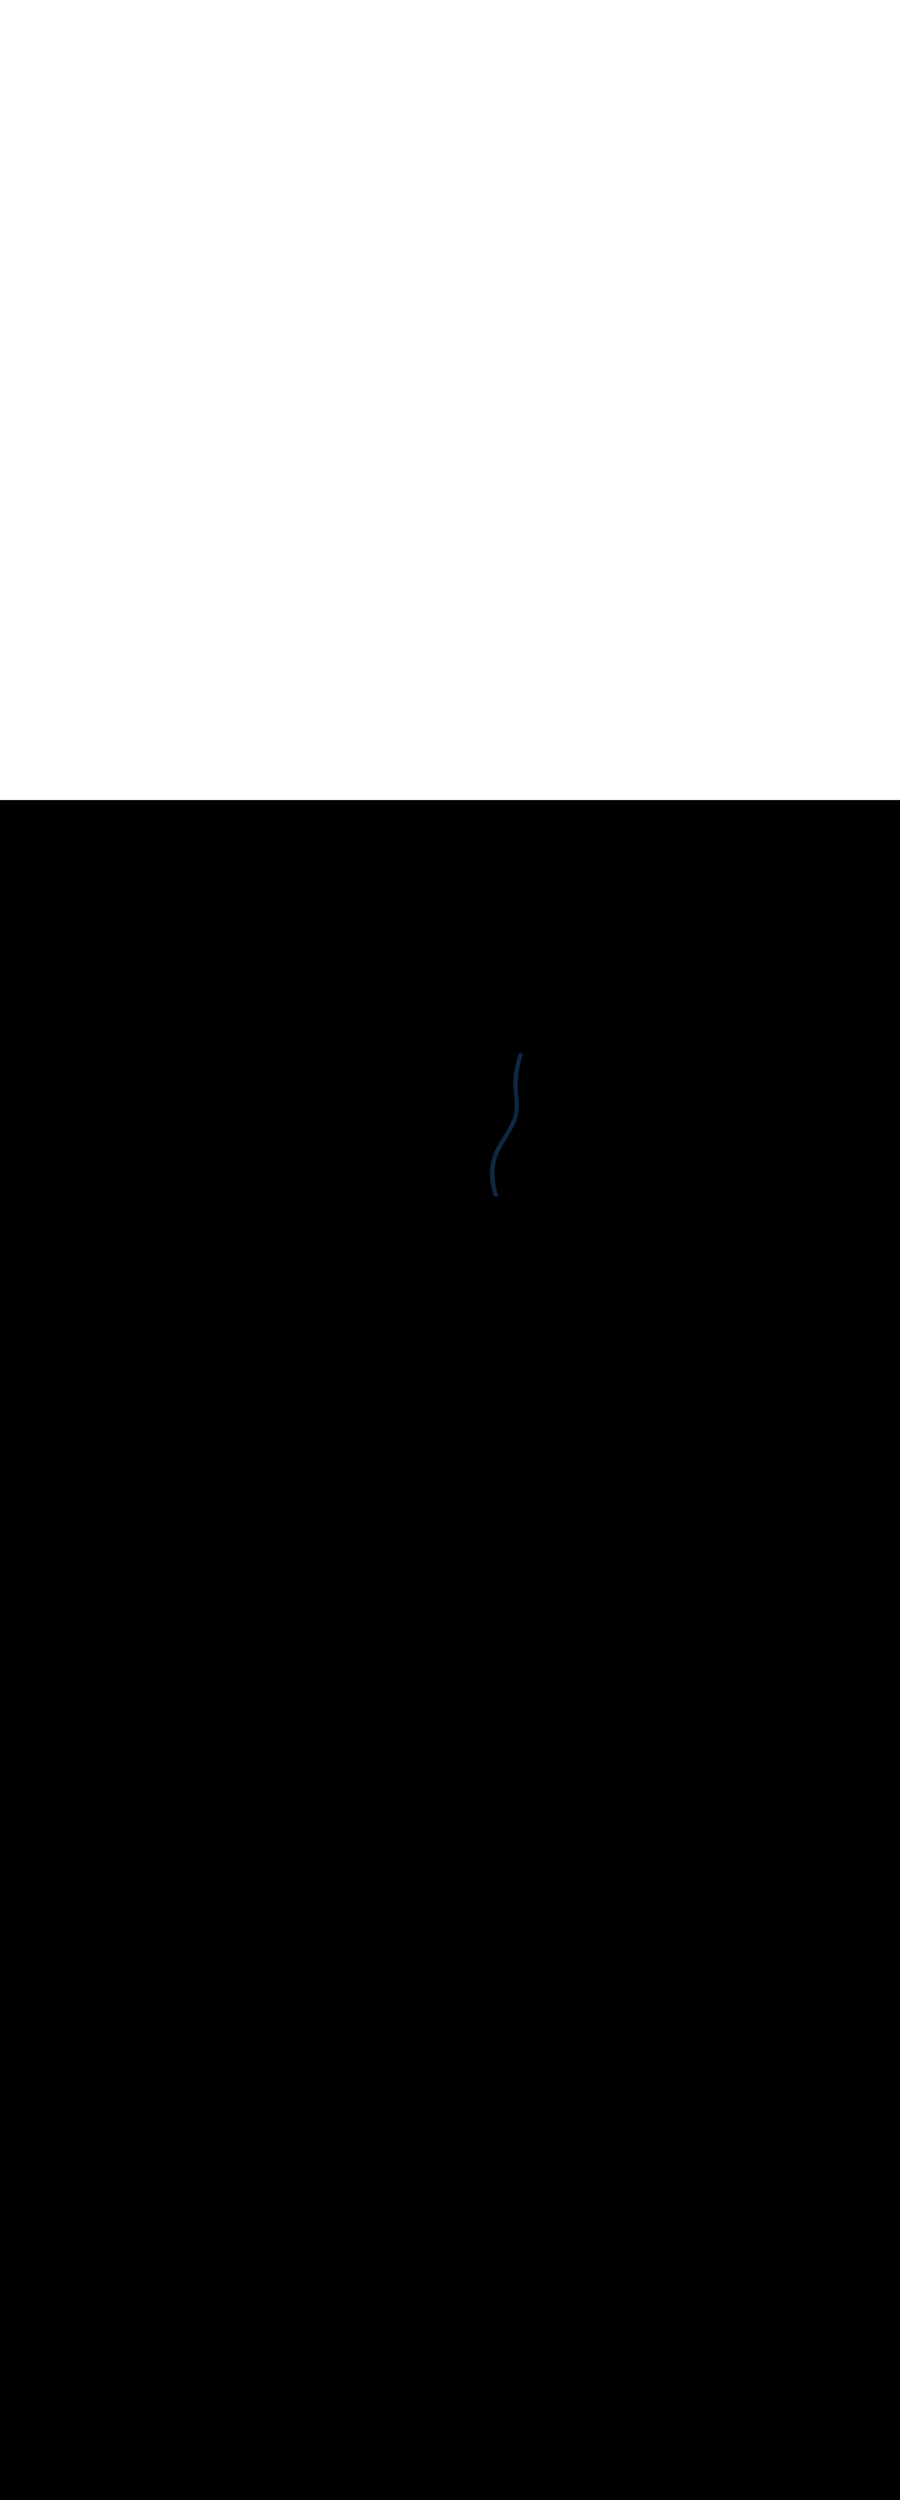<ns0:svg xmlns:ns0="http://www.w3.org/2000/svg" version="1.1" id="Layer_1" x="0px" y="0px" viewBox="0 0 500 500" style="width: 180px;" xml:space="preserve" data-imageid="target-39" imageName="Target" class="illustrations_image"><ns0:rect x="0" y="0" width="100%" height="100%" fill="black" /><ns0:g id="highlighted-segment"><ns0:style type="text/css" style="" /><ns0:style type="text/css" style="">
	.st0_target-39{fill:#859910;}
	.st1_target-39{fill:url(#SVGID_1_);}
	.st2_target-39{fill:url(#SVGID_00000182528646513734966490000015246035153752177316_);}
	.st3_target-39{fill:url(#SVGID_00000181063587698934893340000001143633095868693128_);}
	.st4_target-39{fill:url(#SVGID_00000164476054822258170660000002706162062178472589_);}
	.st5_target-39{fill:#A0421D;}
	.st6_target-39{opacity:0.5;fill:#FFB288;enable-background:new    ;}
	.st7_target-39{fill:#0F2741;}
	.st8_target-39{fill:#68E1FD;}
	.st9_target-39{fill:#E6E6E6;}
	.st10_target-39{fill:#FFB288;}
	.st11_target-39{fill:#7C7C7C;}
	.st12_target-39{fill:#CEC300;}
	.st13_target-39{fill:#CFE217;}
	.st14_target-39{fill:#9ABC0C;}
	.st15_target-39{opacity:0.44;fill:#0F2741;enable-background:new    ;}
	.st16_target-39{opacity:0.27;}
</ns0:style><ns0:path class="st7_target-39" d="M 274.764 220.199 L 274.779 220.2 L 274.793 220.201 L 274.821 220.203 L 274.835 220.204 L 274.878 220.207 L 274.892 220.208 L 274.92 220.21 L 274.934 220.211 L 274.948 220.212 L 274.962 220.213 L 274.976 220.214 L 275.019 220.217 L 275.033 220.218 L 275.061 220.22 L 275.075 220.221 L 275.09 220.222 L 275.104 220.223 L 275.118 220.224 L 275.16 220.227 L 275.174 220.228 L 275.203 220.23 L 275.217 220.231 L 275.245 220.233 L 275.259 220.234 L 275.288 220.236 L 275.302 220.237 L 275.33 220.239 L 275.344 220.24 L 275.358 220.241 L 275.387 220.243 L 275.401 220.244 L 275.429 220.246 L 275.443 220.247 L 275.457 220.248 L 275.471 220.249 L 275.486 220.25 L 275.5 220.251 L 275.528 220.253 L 275.542 220.254 L 275.57 220.256 L 275.585 220.257 L 275.599 220.258 L 275.627 220.26 L 275.641 220.261 L 275.669 220.263 L 275.684 220.264 L 275.712 220.266 L 275.726 220.267 L 275.754 220.269 L 275.768 220.27 L 275.811 220.273 L 275.825 220.274 L 275.839 220.275 L 275.853 220.277 L 275.867 220.278 L 275.896 220.28 L 275.91 220.281 L 275.952 220.284 L 275.966 220.285 L 275.981 220.286 L 275.995 220.287 L 276.009 220.288 L 276.037 220.29 L 276.051 220.291 L 276.094 220.294 L 276.108 220.295 L 276.136 220.297 L 276.15 220.298 L 276.164 220.299 L 276.213 220.3 L 276.261 220.296 L 276.309 220.288 L 276.356 220.275 L 276.401 220.258 L 276.444 220.236 L 276.485 220.21 L 276.524 220.181 L 276.559 220.148 L 276.591 220.111 L 276.62 220.072 L 276.644 220.03 L 276.664 219.986 L 276.68 219.94 L 276.691 219.893 L 276.698 219.845 L 276.7 219.797 L 276.697 219.748 L 276.69 219.7 L 276.678 219.653 L 276.6 219.4 L 276.524 219.147 L 276.449 218.894 L 276.375 218.641 L 276.303 218.388 L 276.232 218.135 L 276.162 217.881 L 276.093 217.627 L 276.026 217.373 L 275.961 217.119 L 275.896 216.865 L 275.834 216.611 L 275.772 216.356 L 275.712 216.101 L 275.654 215.847 L 275.597 215.592 L 275.541 215.336 L 275.487 215.081 L 275.435 214.826 L 275.384 214.57 L 275.334 214.315 L 275.287 214.059 L 275.24 213.803 L 275.196 213.548 L 275.153 213.292 L 275.112 213.036 L 275.072 212.78 L 275.034 212.523 L 274.998 212.267 L 274.964 212.011 L 274.931 211.754 L 274.9 211.498 L 274.871 211.242 L 274.844 210.985 L 274.818 210.729 L 274.795 210.472 L 274.773 210.215 L 274.753 209.959 L 274.735 209.702 L 274.718 209.445 L 274.704 209.189 L 274.692 208.932 L 274.681 208.675 L 274.673 208.419 L 274.666 208.162 L 274.662 207.905 L 274.66 207.649 L 274.659 207.392 L 274.661 207.136 L 274.665 206.879 L 274.67 206.622 L 274.678 206.366 L 274.688 206.11 L 274.701 205.853 L 274.715 205.597 L 274.731 205.341 L 274.75 205.084 L 274.771 204.828 L 274.794 204.572 L 274.82 204.316 L 274.847 204.06 L 274.877 203.804 L 274.909 203.549 L 274.944 203.293 L 274.981 203.037 L 275.02 202.782 L 275.061 202.526 L 275.105 202.271 L 275.152 202.016 L 275.2 201.761 L 275.252 201.506 L 275.305 201.251 L 275.361 200.996 L 275.42 200.742 L 275.481 200.487 L 275.545 200.233 L 275.611 199.979 L 275.679 199.725 L 275.751 199.471 L 275.825 199.217 L 275.901 198.963 L 275.98 198.71 L 276.062 198.457 L 276.146 198.203 L 276.233 197.95 L 276.323 197.698 L 276.416 197.445 L 276.511 197.193 L 276.609 196.94 L 276.71 196.688 L 276.814 196.436 L 276.92 196.184 L 277.029 195.933 L 277.141 195.682 L 277.256 195.43 L 277.374 195.179 L 277.495 194.929 L 277.618 194.678 L 277.745 194.429 L 277.819 194.287 L 277.894 194.144 L 277.971 194 L 278.047 193.857 L 278.124 193.715 L 278.202 193.572 L 278.28 193.43 L 278.358 193.288 L 278.437 193.146 L 278.516 193.004 L 278.596 192.863 L 278.676 192.722 L 278.756 192.581 L 278.837 192.44 L 278.918 192.299 L 279 192.158 L 279.081 192.018 L 279.163 191.878 L 279.246 191.738 L 279.328 191.598 L 279.411 191.458 L 279.495 191.318 L 279.578 191.179 L 279.662 191.039 L 279.746 190.9 L 279.83 190.761 L 279.915 190.622 L 279.999 190.483 L 280.084 190.344 L 280.169 190.205 L 280.254 190.066 L 280.34 189.927 L 280.425 189.789 L 280.511 189.65 L 280.597 189.511 L 280.683 189.373 L 280.769 189.234 L 280.855 189.096 L 280.941 188.957 L 281.028 188.819 L 281.114 188.68 L 281.2 188.542 L 281.287 188.403 L 281.373 188.265 L 281.46 188.126 L 281.547 187.987 L 281.633 187.849 L 281.72 187.71 L 281.806 187.571 L 281.893 187.433 L 281.979 187.294 L 282.065 187.155 L 282.152 187.016 L 282.238 186.877 L 282.324 186.737 L 282.41 186.598 L 282.496 186.459 L 282.496 186.458 L 282.582 186.319 L 282.582 186.319 L 282.667 186.18 L 282.668 186.179 L 282.753 186.04 L 282.753 186.039 L 282.838 185.9 L 282.839 185.899 L 282.923 185.76 L 282.924 185.759 L 283.008 185.62 L 283.009 185.619 L 283.093 185.479 L 283.094 185.478 L 283.178 185.339 L 283.178 185.338 L 283.262 185.198 L 283.263 185.197 L 283.346 185.057 L 283.347 185.056 L 283.43 184.916 L 283.431 184.915 L 283.514 184.775 L 283.514 184.774 L 283.597 184.633 L 283.598 184.632 L 283.68 184.492 L 283.681 184.491 L 283.763 184.35 L 283.764 184.349 L 283.846 184.208 L 283.846 184.207 L 283.928 184.065 L 283.929 184.064 L 284.01 183.923 L 284.011 183.922 L 284.092 183.78 L 284.092 183.779 L 284.173 183.637 L 284.174 183.636 L 284.254 183.494 L 284.255 183.492 L 284.334 183.35 L 284.335 183.349 L 284.415 183.206 L 284.415 183.205 L 284.494 183.062 L 284.495 183.061 L 284.574 182.918 L 284.575 182.916 L 284.653 182.773 L 284.654 182.772 L 284.732 182.628 L 284.732 182.627 L 284.81 182.483 L 284.81 182.481 L 284.887 182.337 L 284.888 182.336 L 284.965 182.191 L 284.965 182.19 L 285.041 182.045 L 285.042 182.044 L 285.118 181.899 L 285.119 181.897 L 285.194 181.752 L 285.194 181.75 L 285.269 181.604 L 285.27 181.603 L 285.344 181.457 L 285.345 181.455 L 285.418 181.309 L 285.419 181.307 L 285.492 181.161 L 285.493 181.159 L 285.565 181.012 L 285.566 181.01 L 285.638 180.863 L 285.639 180.861 L 285.71 180.713 L 285.711 180.712 L 285.781 180.564 L 285.782 180.562 L 285.852 180.413 L 285.853 180.412 L 285.928 180.251 L 285.929 180.248 L 286.003 180.088 L 286.005 180.084 L 286.077 179.924 L 286.078 179.921 L 286.149 179.761 L 286.15 179.758 L 286.219 179.598 L 286.221 179.595 L 286.289 179.435 L 286.29 179.432 L 286.356 179.272 L 286.358 179.269 L 286.423 179.109 L 286.424 179.106 L 286.488 178.947 L 286.489 178.943 L 286.551 178.784 L 286.553 178.781 L 286.614 178.622 L 286.615 178.619 L 286.675 178.46 L 286.676 178.456 L 286.734 178.297 L 286.735 178.294 L 286.792 178.135 L 286.793 178.132 L 286.849 177.973 L 286.85 177.97 L 286.904 177.811 L 286.905 177.808 L 286.958 177.65 L 286.96 177.646 L 287.011 177.488 L 287.012 177.484 L 287.063 177.326 L 287.064 177.323 L 287.113 177.165 L 287.114 177.161 L 287.162 177.003 L 287.163 177 L 287.209 176.842 L 287.21 176.838 L 287.256 176.68 L 287.257 176.677 L 287.301 176.519 L 287.302 176.515 L 287.345 176.357 L 287.346 176.354 L 287.387 176.196 L 287.388 176.192 L 287.429 176.035 L 287.43 176.031 L 287.469 175.873 L 287.47 175.87 L 287.508 175.712 L 287.509 175.709 L 287.546 175.551 L 287.546 175.547 L 287.582 175.389 L 287.583 175.386 L 287.618 175.228 L 287.618 175.225 L 287.652 175.067 L 287.653 175.064 L 287.685 174.906 L 287.686 174.902 L 287.717 174.744 L 287.718 174.741 L 287.748 174.583 L 287.749 174.58 L 287.778 174.422 L 287.778 174.418 L 287.806 174.26 L 287.807 174.257 L 287.834 174.099 L 287.835 174.096 L 287.86 173.938 L 287.861 173.934 L 287.886 173.776 L 287.886 173.773 L 287.91 173.615 L 287.911 173.611 L 287.933 173.453 L 287.934 173.45 L 287.956 173.291 L 287.956 173.288 L 287.977 173.13 L 287.977 173.127 L 287.997 172.968 L 287.997 172.965 L 288.016 172.806 L 288.017 172.803 L 288.034 172.644 L 288.035 172.641 L 288.052 172.482 L 288.052 172.479 L 288.068 172.32 L 288.068 172.317 L 288.083 172.158 L 288.083 172.155 L 288.097 171.996 L 288.098 171.993 L 288.111 171.833 L 288.111 171.83 L 288.123 171.671 L 288.123 171.668 L 288.135 171.508 L 288.135 171.505 L 288.145 171.346 L 288.145 171.343 L 288.155 171.183 L 288.155 171.18 L 288.164 171.02 L 288.164 171.017 L 288.172 170.856 L 288.172 170.854 L 288.179 170.693 L 288.179 170.691 L 288.185 170.53 L 288.185 170.527 L 288.19 170.366 L 288.19 170.364 L 288.195 170.202 L 288.195 170.2 L 288.199 170.038 L 288.199 170.036 L 288.202 169.874 L 288.202 169.872 L 288.204 169.71 L 288.204 169.708 L 288.205 169.546 L 288.205 169.543 L 288.206 169.381 L 288.206 169.379 L 288.205 169.216 L 288.205 169.214 L 288.204 169.051 L 288.204 169.049 L 288.203 168.886 L 288.203 168.884 L 288.2 168.72 L 288.2 168.718 L 288.197 168.555 L 288.197 168.552 L 288.193 168.389 L 288.193 168.387 L 288.189 168.222 L 288.188 168.22 L 288.183 168.056 L 288.183 168.054 L 288.177 167.889 L 288.177 167.887 L 288.171 167.723 L 288.171 167.721 L 288.163 167.555 L 288.163 167.553 L 288.156 167.388 L 288.155 167.386 L 288.147 167.22 L 288.147 167.218 L 288.138 167.052 L 288.138 167.05 L 288.128 166.884 L 288.128 166.882 L 288.118 166.715 L 288.118 166.714 L 288.107 166.547 L 288.107 166.545 L 288.095 166.377 L 288.095 166.376 L 288.083 166.208 L 288.083 166.206 L 288.07 166.038 L 288.07 166.037 L 288.057 165.868 L 288.057 165.867 L 288.043 165.698 L 288.043 165.696 L 288.029 165.527 L 288.029 165.526 L 288.014 165.356 L 288.014 165.355 L 287.999 165.184 L 287.999 165.183 L 287.983 165.013 L 287.983 165.011 L 287.967 164.841 L 287.967 164.839 L 287.95 164.668 L 287.95 164.667 L 287.933 164.495 L 287.933 164.494 L 287.915 164.322 L 287.915 164.321 L 287.897 164.148 L 287.874 163.919 L 287.851 163.691 L 287.83 163.463 L 287.809 163.235 L 287.789 163.007 L 287.771 162.778 L 287.753 162.55 L 287.736 162.322 L 287.72 162.094 L 287.706 161.866 L 287.692 161.638 L 287.679 161.41 L 287.667 161.182 L 287.656 160.954 L 287.646 160.726 L 287.637 160.498 L 287.629 160.27 L 287.622 160.042 L 287.616 159.814 L 287.611 159.586 L 287.607 159.359 L 287.604 159.131 L 287.601 158.903 L 287.6 158.675 L 287.6 158.448 L 287.601 158.22 L 287.602 157.993 L 287.605 157.765 L 287.609 157.538 L 287.613 157.31 L 287.619 157.083 L 287.626 156.856 L 287.633 156.629 L 287.642 156.402 L 287.651 156.175 L 287.661 155.948 L 287.673 155.721 L 287.685 155.494 L 287.699 155.267 L 287.713 155.04 L 287.728 154.814 L 287.744 154.587 L 287.762 154.361 L 287.78 154.134 L 287.799 153.908 L 287.819 153.682 L 287.84 153.455 L 287.862 153.229 L 287.885 153.003 L 287.909 152.777 L 287.934 152.552 L 287.96 152.326 L 287.987 152.1 L 288.015 151.875 L 288.044 151.649 L 288.074 151.424 L 288.105 151.199 L 288.136 150.974 L 288.169 150.749 L 288.203 150.524 L 288.238 150.299 L 288.273 150.074 L 288.31 149.85 L 288.347 149.625 L 288.386 149.401 L 288.426 149.177 L 288.466 148.953 L 288.508 148.729 L 288.55 148.505 L 288.593 148.281 L 288.638 148.058 L 288.683 147.834 L 288.73 147.611 L 288.777 147.388 L 288.825 147.165 L 288.874 146.942 L 288.925 146.719 L 288.976 146.496 L 289.028 146.274 L 289.081 146.051 L 289.135 145.829 L 289.19 145.607 L 289.246 145.385 L 289.303 145.163 L 289.361 144.942 L 289.42 144.72 L 289.48 144.499 L 289.541 144.278 L 289.603 144.057 L 289.666 143.836 L 289.73 143.615 L 289.794 143.395 L 289.86 143.175 L 289.927 142.954 L 289.995 142.734 L 290.063 142.515 L 290.133 142.295 L 290.203 142.075 L 290.273 141.862 L 290.279 141.844 L 290.285 141.829 L 290.292 141.805 L 290.297 141.789 L 290.304 141.766 L 290.308 141.75 L 290.314 141.726 L 290.318 141.709 L 290.323 141.687 L 290.326 141.669 L 290.33 141.647 L 290.333 141.629 L 290.336 141.607 L 290.338 141.588 L 290.34 141.567 L 290.342 141.548 L 290.343 141.526 L 290.344 141.507 L 290.345 141.486 L 290.345 141.467 L 290.344 141.446 L 290.344 141.427 L 290.343 141.406 L 290.341 141.386 L 290.339 141.366 L 290.337 141.347 L 290.335 141.327 L 290.332 141.307 L 290.328 141.288 L 290.324 141.268 L 290.32 141.249 L 290.316 141.23 L 290.311 141.211 L 290.306 141.192 L 290.3 141.173 L 290.294 141.154 L 290.288 141.136 L 290.281 141.118 L 290.274 141.1 L 290.267 141.082 L 290.259 141.065 L 290.251 141.047 L 290.243 141.03 L 290.234 141.013 L 290.225 140.996 L 290.216 140.98 L 290.207 140.964 L 290.197 140.947 L 290.187 140.932 L 290.177 140.916 L 290.166 140.901 L 290.156 140.886 L 290.145 140.871 L 290.134 140.857 L 290.122 140.843 L 290.111 140.829 L 290.099 140.815 L 290.087 140.802 L 290.075 140.788 L 290.063 140.776 L 290.05 140.763 L 290.038 140.751 L 290.024 140.738 L 290.012 140.727 L 289.998 140.715 L 289.986 140.704 L 289.972 140.692 L 289.959 140.682 L 289.944 140.671 L 289.932 140.661 L 289.917 140.65 L 289.904 140.641 L 289.889 140.631 L 289.876 140.622 L 289.86 140.612 L 289.847 140.605 L 289.831 140.595 L 289.819 140.587 L 289.802 140.578 L 289.789 140.571 L 289.772 140.563 L 289.76 140.556 L 289.743 140.548 L 289.73 140.542 L 289.712 140.534 L 289.7 140.528 L 289.682 140.521 L 289.669 140.516 L 289.651 140.509 L 289.639 140.504 L 289.62 140.498 L 289.608 140.493 L 289.589 140.487 L 289.577 140.484 L 289.558 140.478 L 289.545 140.474 L 289.526 140.469 L 289.514 140.466 L 289.495 140.462 L 289.482 140.459 L 289.463 140.455 L 289.45 140.452 L 289.431 140.449 L 289.418 140.446 L 289.399 140.443 L 289.386 140.441 L 289.366 140.439 L 289.353 140.437 L 289.334 140.435 L 289.321 140.434 L 289.301 140.433 L 289.288 140.432 L 289.268 140.431 L 289.255 140.43 L 289.236 140.43 L 289.222 140.429 L 289.203 140.429 L 289.189 140.43 L 289.17 140.43 L 289.156 140.431 L 289.137 140.432 L 289.123 140.433 L 289.104 140.434 L 289.09 140.436 L 289.07 140.438 L 289.057 140.439 L 289.037 140.442 L 289.023 140.444 L 289.004 140.447 L 288.99 140.45 L 288.971 140.454 L 288.957 140.457 L 288.937 140.461 L 288.923 140.464 L 288.904 140.469 L 288.89 140.473 L 288.871 140.479 L 288.857 140.483 L 288.838 140.489 L 288.824 140.494 L 288.805 140.5 L 288.791 140.506 L 288.773 140.513 L 288.758 140.519 L 288.74 140.527 L 288.725 140.533 L 288.708 140.541 L 288.693 140.548 L 288.676 140.557 L 288.661 140.565 L 288.644 140.574 L 288.629 140.582 L 288.612 140.593 L 288.598 140.601 L 288.581 140.612 L 288.567 140.621 L 288.551 140.633 L 288.537 140.643 L 288.521 140.654 L 288.507 140.665 L 288.491 140.677 L 288.478 140.689 L 288.462 140.702 L 288.449 140.713 L 288.434 140.727 L 288.421 140.739 L 288.407 140.754 L 288.394 140.766 L 288.38 140.781 L 288.368 140.795 L 288.354 140.81 L 288.342 140.824 L 288.329 140.84 L 288.318 140.854 L 288.305 140.871 L 288.295 140.886 L 288.282 140.903 L 288.272 140.918 L 288.261 140.936 L 288.251 140.952 L 288.24 140.97 L 288.231 140.986 L 288.22 141.005 L 288.212 141.021 L 288.202 141.041 L 288.194 141.057 L 288.184 141.077 L 288.177 141.094 L 288.168 141.115 L 288.162 141.131 L 288.154 141.153 L 288.148 141.169 L 288.14 141.192 L 288.135 141.208 L 288.128 141.231 L 288.123 141.247 L 288.121 141.255 L 288.063 141.428 L 288.062 141.43 L 288 141.618 L 287.999 141.62 L 287.937 141.808 L 287.937 141.81 L 287.875 141.998 L 287.875 142 L 287.814 142.189 L 287.814 142.19 L 287.754 142.379 L 287.753 142.381 L 287.694 142.57 L 287.693 142.572 L 287.635 142.761 L 287.634 142.763 L 287.577 142.952 L 287.576 142.954 L 287.519 143.143 L 287.518 143.145 L 287.462 143.335 L 287.461 143.336 L 287.405 143.526 L 287.405 143.528 L 287.35 143.718 L 287.349 143.72 L 287.295 143.91 L 287.294 143.912 L 287.241 144.102 L 287.24 144.104 L 287.187 144.294 L 287.187 144.296 L 287.134 144.487 L 287.134 144.488 L 287.082 144.679 L 287.082 144.681 L 287.031 144.872 L 287.03 144.874 L 286.98 145.065 L 286.98 145.066 L 286.93 145.258 L 286.93 145.259 L 286.881 145.451 L 286.88 145.453 L 286.832 145.644 L 286.832 145.646 L 286.784 145.838 L 286.784 145.839 L 286.737 146.031 L 286.737 146.033 L 286.69 146.225 L 286.69 146.227 L 286.645 146.419 L 286.644 146.42 L 286.6 146.613 L 286.599 146.614 L 286.555 146.807 L 286.555 146.809 L 286.512 147.001 L 286.511 147.003 L 286.469 147.195 L 286.468 147.197 L 286.427 147.39 L 286.426 147.392 L 286.385 147.585 L 286.385 147.586 L 286.344 147.779 L 286.344 147.781 L 286.304 147.974 L 286.304 147.976 L 286.265 148.169 L 286.265 148.171 L 286.226 148.365 L 286.226 148.366 L 286.188 148.56 L 286.188 148.562 L 286.151 148.755 L 286.151 148.757 L 286.115 148.951 L 286.115 148.953 L 286.079 149.146 L 286.079 149.148 L 286.044 149.342 L 286.044 149.344 L 286.01 149.538 L 286.01 149.54 L 285.977 149.734 L 285.976 149.736 L 285.944 149.93 L 285.943 149.932 L 285.912 150.126 L 285.911 150.128 L 285.88 150.322 L 285.88 150.324 L 285.85 150.519 L 285.85 150.521 L 285.82 150.715 L 285.82 150.717 L 285.791 150.912 L 285.791 150.914 L 285.763 151.108 L 285.762 151.11 L 285.735 151.305 L 285.735 151.307 L 285.708 151.502 L 285.708 151.504 L 285.682 151.699 L 285.682 151.701 L 285.657 151.896 L 285.657 151.898 L 285.632 152.093 L 285.632 152.095 L 285.608 152.29 L 285.608 152.292 L 285.585 152.487 L 285.585 152.489 L 285.563 152.685 L 285.563 152.687 L 285.541 152.882 L 285.541 152.884 L 285.521 153.08 L 285.52 153.082 L 285.501 153.277 L 285.5 153.279 L 285.481 153.475 L 285.481 153.477 L 285.463 153.673 L 285.462 153.674 L 285.445 153.87 L 285.445 153.872 L 285.428 154.068 L 285.428 154.07 L 285.411 154.266 L 285.411 154.268 L 285.396 154.464 L 285.396 154.466 L 285.381 154.662 L 285.381 154.664 L 285.367 154.86 L 285.367 154.862 L 285.354 155.058 L 285.354 155.06 L 285.342 155.257 L 285.341 155.259 L 285.33 155.455 L 285.33 155.457 L 285.319 155.653 L 285.319 155.655 L 285.309 155.851 L 285.309 155.853 L 285.299 156.05 L 285.299 156.052 L 285.291 156.248 L 285.291 156.25 L 285.283 156.447 L 285.283 156.449 L 285.276 156.645 L 285.276 156.647 L 285.27 156.844 L 285.27 156.846 L 285.264 157.043 L 285.264 157.045 L 285.26 157.241 L 285.26 157.243 L 285.256 157.44 L 285.256 157.442 L 285.253 157.639 L 285.253 157.641 L 285.25 157.837 L 285.25 157.839 L 285.249 158.036 L 285.249 158.038 L 285.248 158.235 L 285.248 158.237 L 285.248 158.434 L 285.248 158.436 L 285.249 158.633 L 285.249 158.635 L 285.25 158.832 L 285.25 158.834 L 285.253 159.03 L 285.253 159.032 L 285.256 159.229 L 285.256 159.231 L 285.26 159.428 L 285.26 159.43 L 285.265 159.627 L 285.265 159.629 L 285.27 159.826 L 285.27 159.828 L 285.277 160.025 L 285.277 160.027 L 285.284 160.224 L 285.284 160.226 L 285.292 160.423 L 285.292 160.425 L 285.3 160.622 L 285.301 160.622 L 285.301 160.629 L 285.307 160.735 L 285.307 160.736 L 285.314 160.842 L 285.314 160.843 L 285.32 160.949 L 285.32 160.95 L 285.327 161.056 L 285.327 161.057 L 285.334 161.163 L 285.334 161.164 L 285.342 161.27 L 285.342 161.271 L 285.349 161.376 L 285.349 161.377 L 285.357 161.483 L 285.357 161.484 L 285.365 161.59 L 285.365 161.59 L 285.373 161.696 L 285.373 161.697 L 285.381 161.802 L 285.382 161.803 L 285.39 161.909 L 285.39 161.909 L 285.399 162.015 L 285.399 162.015 L 285.407 162.121 L 285.408 162.122 L 285.416 162.227 L 285.416 162.227 L 285.426 162.333 L 285.426 162.333 L 285.435 162.439 L 285.435 162.439 L 285.444 162.544 L 285.444 162.545 L 285.454 162.65 L 285.454 162.651 L 285.463 162.756 L 285.463 162.756 L 285.473 162.861 L 285.483 162.967 L 285.493 163.072 L 285.503 163.178 L 285.513 163.283 L 285.523 163.388 L 285.533 163.494 L 285.543 163.599 L 285.553 163.704 L 285.564 163.809 L 285.574 163.914 L 285.585 164.019 L 285.595 164.124 L 285.606 164.228 L 285.616 164.333 L 285.626 164.438 L 285.637 164.543 L 285.647 164.647 L 285.658 164.752 L 285.668 164.856 L 285.679 164.961 L 285.689 165.065 L 285.699 165.169 L 285.71 165.274 L 285.72 165.378 L 285.73 165.482 L 285.74 165.587 L 285.75 165.691 L 285.76 165.795 L 285.77 165.899 L 285.779 166.003 L 285.789 166.107 L 285.798 166.211 L 285.808 166.315 L 285.817 166.419 L 285.826 166.523 L 285.835 166.627 L 285.844 166.731 L 285.853 166.835 L 285.861 166.938 L 285.87 167.042 L 285.878 167.146 L 285.886 167.25 L 285.894 167.354 L 285.901 167.457 L 285.909 167.561 L 285.916 167.665 L 285.923 167.769 L 285.93 167.872 L 285.936 167.976 L 285.943 168.08 L 285.949 168.183 L 285.955 168.287 L 285.96 168.391 L 285.966 168.495 L 285.971 168.598 L 285.976 168.702 L 285.98 168.806 L 285.984 168.909 L 285.988 169.013 L 285.992 169.117 L 285.995 169.22 L 285.998 169.324 L 286.001 169.428 L 286.004 169.532 L 286.006 169.635 L 286.008 169.739 L 286.009 169.843 L 286.01 169.947 L 286.011 170.05 L 286.011 170.154 L 286.011 170.258 L 286.011 170.362 L 286.01 170.466 L 286.009 170.57 L 286.007 170.674 L 286.005 170.778 L 286.003 170.882 L 286 170.977 L 285.995 171.064 L 285.988 171.158 L 285.981 171.253 L 285.974 171.347 L 285.966 171.442 L 285.958 171.536 L 285.949 171.631 L 285.94 171.725 L 285.931 171.819 L 285.921 171.913 L 285.911 172.007 L 285.9 172.101 L 285.889 172.195 L 285.878 172.289 L 285.866 172.383 L 285.853 172.477 L 285.841 172.571 L 285.828 172.664 L 285.814 172.758 L 285.8 172.851 L 285.786 172.944 L 285.771 173.038 L 285.756 173.131 L 285.741 173.224 L 285.725 173.317 L 285.709 173.41 L 285.692 173.503 L 285.675 173.595 L 285.658 173.688 L 285.64 173.781 L 285.622 173.873 L 285.603 173.966 L 285.584 174.058 L 285.565 174.15 L 285.545 174.242 L 285.525 174.334 L 285.505 174.426 L 285.484 174.518 L 285.463 174.61 L 285.441 174.701 L 285.42 174.793 L 285.397 174.884 L 285.375 174.975 L 285.352 175.066 L 285.328 175.157 L 285.304 175.248 L 285.28 175.339 L 285.256 175.43 L 285.231 175.521 L 285.206 175.611 L 285.18 175.701 L 285.154 175.792 L 285.128 175.882 L 285.101 175.972 L 285.074 176.062 L 285.047 176.151 L 285.019 176.241 L 284.991 176.331 L 284.963 176.42 L 284.934 176.509 L 284.905 176.598 L 284.875 176.687 L 284.846 176.776 L 284.815 176.865 L 284.785 176.953 L 284.754 177.042 L 284.723 177.13 L 284.691 177.218 L 284.66 177.306 L 284.627 177.394 L 284.595 177.482 L 284.562 177.57 L 284.529 177.657 L 284.495 177.745 L 284.461 177.832 L 284.427 177.919 L 284.393 178.006 L 284.358 178.092 L 284.323 178.179 L 284.287 178.265 L 284.251 178.352 L 284.215 178.438 L 284.179 178.524 L 284.142 178.609 L 284.105 178.695 L 284.068 178.781 L 284.03 178.866 L 283.992 178.951 L 283.953 179.036 L 283.915 179.121 L 283.876 179.205 L 283.836 179.29 L 283.797 179.374 L 283.757 179.458 L 283.717 179.542 L 283.676 179.626 L 283.635 179.71 L 283.594 179.793 L 283.552 179.877 L 283.552 179.879 L 283.476 180.032 L 283.4 180.184 L 283.324 180.336 L 283.247 180.487 L 283.169 180.638 L 283.091 180.789 L 283.013 180.939 L 282.934 181.089 L 282.854 181.239 L 282.774 181.388 L 282.693 181.537 L 282.612 181.686 L 282.53 181.834 L 282.448 181.983 L 282.366 182.131 L 282.283 182.278 L 282.199 182.426 L 282.116 182.573 L 282.031 182.72 L 281.947 182.866 L 281.862 183.013 L 281.777 183.159 L 281.691 183.305 L 281.605 183.451 L 281.519 183.597 L 281.432 183.743 L 281.345 183.888 L 281.258 184.033 L 281.17 184.178 L 281.083 184.323 L 280.995 184.468 L 280.906 184.613 L 280.818 184.757 L 280.729 184.902 L 280.641 185.046 L 280.552 185.191 L 280.462 185.335 L 280.373 185.479 L 280.284 185.623 L 280.194 185.767 L 280.104 185.911 L 280.014 186.055 L 279.925 186.199 L 279.835 186.343 L 279.744 186.487 L 279.654 186.631 L 279.564 186.775 L 279.474 186.919 L 279.384 187.063 L 279.294 187.207 L 279.204 187.351 L 279.113 187.495 L 279.023 187.639 L 278.933 187.783 L 278.843 187.927 L 278.753 188.072 L 278.664 188.216 L 278.574 188.361 L 278.484 188.505 L 278.484 188.506 L 278.395 188.65 L 278.394 188.651 L 278.305 188.795 L 278.305 188.796 L 278.216 188.94 L 278.216 188.941 L 278.127 189.085 L 278.127 189.086 L 278.038 189.231 L 278.038 189.231 L 277.95 189.376 L 277.949 189.377 L 277.861 189.522 L 277.861 189.523 L 277.773 189.668 L 277.773 189.669 L 277.685 189.814 L 277.685 189.815 L 277.598 189.96 L 277.597 189.961 L 277.51 190.107 L 277.51 190.108 L 277.423 190.254 L 277.422 190.255 L 277.336 190.401 L 277.336 190.402 L 277.25 190.548 L 277.249 190.549 L 277.163 190.695 L 277.163 190.696 L 277.077 190.843 L 277.077 190.844 L 276.992 190.991 L 276.991 190.992 L 276.906 191.139 L 276.906 191.14 L 276.822 191.288 L 276.821 191.289 L 276.737 191.436 L 276.736 191.438 L 276.653 191.585 L 276.652 191.587 L 276.569 191.735 L 276.569 191.736 L 276.486 191.885 L 276.485 191.886 L 276.403 192.035 L 276.402 192.036 L 276.321 192.185 L 276.32 192.186 L 276.239 192.336 L 276.238 192.337 L 276.157 192.487 L 276.157 192.488 L 276.077 192.638 L 276.076 192.64 L 275.996 192.79 L 275.995 192.791 L 275.916 192.942 L 275.915 192.944 L 275.837 193.095 L 275.836 193.096 L 275.758 193.247 L 275.757 193.249 L 275.68 193.401 L 275.679 193.403 L 275.602 193.555 L 275.601 193.556 L 275.525 193.709 L 275.524 193.711 L 275.448 193.863 L 275.447 193.865 L 275.372 194.018 L 275.371 194.02 L 275.297 194.174 L 275.296 194.176 L 275.222 194.33 L 275.221 194.332 L 275.148 194.486 L 275.148 194.486 L 275.146 194.491 L 275.07 194.655 L 275.069 194.658 L 274.995 194.822 L 274.994 194.825 L 274.92 194.989 L 274.919 194.992 L 274.847 195.157 L 274.846 195.159 L 274.774 195.324 L 274.773 195.327 L 274.703 195.493 L 274.702 195.495 L 274.632 195.661 L 274.631 195.664 L 274.563 195.83 L 274.562 195.833 L 274.494 196 L 274.493 196.002 L 274.427 196.169 L 274.426 196.172 L 274.36 196.339 L 274.359 196.342 L 274.295 196.509 L 274.294 196.512 L 274.23 196.68 L 274.229 196.683 L 274.167 196.851 L 274.166 196.854 L 274.104 197.022 L 274.103 197.025 L 274.043 197.194 L 274.042 197.196 L 273.983 197.365 L 273.982 197.368 L 273.923 197.537 L 273.922 197.54 L 273.865 197.71 L 273.864 197.713 L 273.807 197.883 L 273.806 197.885 L 273.751 198.056 L 273.75 198.058 L 273.695 198.229 L 273.694 198.232 L 273.641 198.402 L 273.64 198.405 L 273.587 198.576 L 273.587 198.579 L 273.535 198.75 L 273.534 198.753 L 273.484 198.925 L 273.483 198.927 L 273.433 199.099 L 273.432 199.102 L 273.384 199.274 L 273.383 199.277 L 273.335 199.449 L 273.335 199.452 L 273.288 199.625 L 273.287 199.627 L 273.242 199.8 L 273.241 199.803 L 273.196 199.976 L 273.196 199.979 L 273.152 200.152 L 273.151 200.155 L 273.109 200.328 L 273.108 200.331 L 273.067 200.505 L 273.066 200.508 L 273.025 200.682 L 273.025 200.684 L 272.985 200.859 L 272.984 200.861 L 272.946 201.036 L 272.945 201.039 L 272.908 201.213 L 272.907 201.216 L 272.87 201.391 L 272.87 201.393 L 272.834 201.568 L 272.834 201.571 L 272.799 201.746 L 272.799 201.749 L 272.765 201.925 L 272.765 201.927 L 272.732 202.103 L 272.731 202.106 L 272.7 202.281 L 272.699 202.284 L 272.669 202.46 L 272.668 202.463 L 272.639 202.639 L 272.638 202.642 L 272.61 202.818 L 272.609 202.821 L 272.582 202.997 L 272.581 203 L 272.555 203.177 L 272.554 203.179 L 272.529 203.356 L 272.529 203.359 L 272.504 203.536 L 272.504 203.538 L 272.48 203.715 L 272.48 203.718 L 272.457 203.895 L 272.457 203.898 L 272.436 204.075 L 272.435 204.078 L 272.415 204.256 L 272.414 204.258 L 272.395 204.436 L 272.395 204.439 L 272.376 204.616 L 272.376 204.619 L 272.359 204.797 L 272.358 204.8 L 272.342 204.978 L 272.342 204.98 L 272.326 205.158 L 272.326 205.161 L 272.312 205.339 L 272.312 205.342 L 272.298 205.52 L 272.298 205.523 L 272.286 205.701 L 272.286 205.704 L 272.274 205.883 L 272.274 205.885 L 272.264 206.064 L 272.264 206.067 L 272.254 206.245 L 272.254 206.248 L 272.246 206.427 L 272.246 206.429 L 272.239 206.608 L 272.239 206.611 L 272.232 206.79 L 272.232 206.793 L 272.227 206.971 L 272.227 206.974 L 272.223 207.153 L 272.223 207.156 L 272.22 207.335 L 272.22 207.338 L 272.218 207.517 L 272.218 207.519 L 272.216 207.698 L 272.216 207.701 L 272.216 207.88 L 272.216 207.883 L 272.217 208.062 L 272.217 208.065 L 272.219 208.244 L 272.22 208.247 L 272.223 208.426 L 272.223 208.429 L 272.227 208.608 L 272.227 208.611 L 272.232 208.79 L 272.232 208.793 L 272.238 208.972 L 272.238 208.975 L 272.245 209.154 L 272.245 209.157 L 272.254 209.337 L 272.254 209.339 L 272.263 209.519 L 272.263 209.521 L 272.273 209.701 L 272.274 209.704 L 272.285 209.883 L 272.285 209.886 L 272.297 210.065 L 272.298 210.068 L 272.311 210.247 L 272.311 210.25 L 272.325 210.429 L 272.326 210.432 L 272.341 210.611 L 272.341 210.614 L 272.358 210.793 L 272.358 210.796 L 272.376 210.975 L 272.376 210.978 L 272.394 211.157 L 272.395 211.16 L 272.414 211.339 L 272.415 211.342 L 272.435 211.521 L 272.436 211.523 L 272.457 211.702 L 272.458 211.705 L 272.48 211.884 L 272.481 211.887 L 272.504 212.066 L 272.509 212.094 L 272.524 212.173 L 272.539 212.252 L 272.554 212.331 L 272.57 212.41 L 272.585 212.488 L 272.6 212.567 L 272.615 212.646 L 272.63 212.725 L 272.646 212.804 L 272.661 212.883 L 272.676 212.962 L 272.692 213.04 L 272.707 213.119 L 272.722 213.198 L 272.738 213.277 L 272.753 213.356 L 272.768 213.435 L 272.784 213.514 L 272.799 213.593 L 272.815 213.672 L 272.831 213.751 L 272.846 213.829 L 272.862 213.908 L 272.878 213.987 L 272.893 214.066 L 272.909 214.145 L 272.925 214.224 L 272.941 214.303 L 272.957 214.382 L 272.973 214.46 L 272.989 214.539 L 273.005 214.618 L 273.021 214.697 L 273.038 214.776 L 273.054 214.855 L 273.07 214.933 L 273.087 215.012 L 273.103 215.091 L 273.12 215.17 L 273.137 215.249 L 273.153 215.327 L 273.17 215.406 L 273.17 215.407 L 273.187 215.485 L 273.187 215.485 L 273.204 215.564 L 273.204 215.564 L 273.221 215.642 L 273.222 215.643 L 273.239 215.721 L 273.239 215.721 L 273.256 215.8 L 273.256 215.8 L 273.273 215.878 L 273.273 215.879 L 273.291 215.957 L 273.291 215.957 L 273.308 216.035 L 273.308 216.036 L 273.326 216.114 L 273.326 216.115 L 273.344 216.193 L 273.344 216.193 L 273.361 216.271 L 273.362 216.272 L 273.379 216.35 L 273.38 216.35 L 273.397 216.428 L 273.398 216.429 L 273.416 216.507 L 273.416 216.507 L 273.434 216.585 L 273.434 216.586 L 273.452 216.664 L 273.452 216.664 L 273.471 216.742 L 273.471 216.743 L 273.489 216.82 L 273.49 216.821 L 273.508 216.899 L 273.508 216.9 L 273.527 216.977 L 273.527 216.978 L 273.546 217.055 L 273.546 217.056 L 273.565 217.134 L 273.565 217.135 L 273.584 217.212 L 273.584 217.213 L 273.603 217.29 L 273.604 217.291 L 273.623 217.368 L 273.623 217.369 L 273.642 217.447 L 273.643 217.447 L 273.662 217.525 L 273.662 217.526 L 273.682 217.603 L 273.682 217.604 L 273.702 217.681 L 273.702 217.682 L 273.722 217.759 L 273.722 217.76 L 273.742 217.837 L 273.743 217.838 L 273.763 217.915 L 273.763 217.916 L 273.783 217.993 L 273.784 217.994 L 273.804 218.071 L 273.804 218.072 L 273.825 218.149 L 273.825 218.15 L 273.846 218.227 L 273.846 218.228 L 273.867 218.304 L 273.867 218.305 L 273.888 218.382 L 273.888 218.383 L 273.91 218.46 L 273.91 218.461 L 273.931 218.538 L 273.931 218.539 L 273.953 218.615 L 273.953 218.616 L 273.975 218.693 L 273.975 218.694 L 273.997 218.77 L 273.997 218.771 L 274.019 218.848 L 274.019 218.849 L 274.041 218.925 L 274.042 218.926 L 274.064 219.003 L 274.064 219.004 L 274.087 219.08 L 274.087 219.081 L 274.11 219.158 L 274.11 219.159 L 274.133 219.235 L 274.133 219.236 L 274.156 219.312 L 274.156 219.313 L 274.179 219.389 L 274.18 219.391 L 274.203 219.467 L 274.203 219.468 L 274.227 219.544 L 274.227 219.545 L 274.251 219.621 L 274.251 219.622 L 274.275 219.698 L 274.275 219.699 L 274.299 219.775 L 274.299 219.776 L 274.324 219.852 L 274.341 219.898 L 274.362 219.941 L 274.388 219.983 L 274.417 220.022 L 274.451 220.058 L 274.487 220.09 L 274.527 220.119 L 274.569 220.143 L 274.613 220.164 L 274.659 220.18 L 274.707 220.191 L 274.755 220.198 L 274.764 220.198 L 274.764 220.199 Z" id="element_113" style="" /><ns0:path class="st7_target-39" d="M 274.764 220.199 L 274.779 220.2 L 274.793 220.201 L 274.821 220.203 L 274.835 220.204 L 274.878 220.207 L 274.892 220.208 L 274.92 220.21 L 274.934 220.211 L 274.948 220.212 L 274.962 220.213 L 274.976 220.214 L 275.019 220.217 L 275.033 220.218 L 275.061 220.22 L 275.075 220.221 L 275.09 220.222 L 275.104 220.223 L 275.118 220.224 L 275.16 220.227 L 275.174 220.228 L 275.203 220.23 L 275.217 220.231 L 275.245 220.233 L 275.259 220.234 L 275.288 220.236 L 275.302 220.237 L 275.33 220.239 L 275.344 220.24 L 275.358 220.241 L 275.387 220.243 L 275.401 220.244 L 275.429 220.246 L 275.443 220.247 L 275.457 220.248 L 275.471 220.249 L 275.486 220.25 L 275.5 220.251 L 275.528 220.253 L 275.542 220.254 L 275.57 220.256 L 275.585 220.257 L 275.599 220.258 L 275.627 220.26 L 275.641 220.261 L 275.669 220.263 L 275.684 220.264 L 275.712 220.266 L 275.726 220.267 L 275.754 220.269 L 275.768 220.27 L 275.811 220.273 L 275.825 220.274 L 275.839 220.275 L 275.853 220.277 L 275.867 220.278 L 275.896 220.28 L 275.91 220.281 L 275.952 220.284 L 275.966 220.285 L 275.981 220.286 L 275.995 220.287 L 276.009 220.288 L 276.037 220.29 L 276.051 220.291 L 276.094 220.294 L 276.108 220.295 L 276.136 220.297 L 276.15 220.298 L 276.164 220.299 L 276.213 220.3 L 276.261 220.296 L 276.309 220.288 L 276.356 220.275 L 276.401 220.258 L 276.444 220.236 L 276.485 220.21 L 276.524 220.181 L 276.559 220.148 L 276.591 220.111 L 276.62 220.072 L 276.644 220.03 L 276.664 219.986 L 276.68 219.94 L 276.691 219.893 L 276.698 219.845 L 276.7 219.797 L 276.697 219.748 L 276.69 219.7 L 276.678 219.653 L 276.6 219.4 L 276.524 219.147 L 276.449 218.894 L 276.375 218.641 L 276.303 218.388 L 276.232 218.135 L 276.162 217.881 L 276.093 217.627 L 276.026 217.373 L 275.961 217.119 L 275.896 216.865 L 275.834 216.611 L 275.772 216.356 L 275.712 216.101 L 275.654 215.847 L 275.597 215.592 L 275.541 215.336 L 275.487 215.081 L 275.435 214.826 L 275.384 214.57 L 275.334 214.315 L 275.287 214.059 L 275.24 213.803 L 275.196 213.548 L 275.153 213.292 L 275.112 213.036 L 275.072 212.78 L 275.034 212.523 L 274.998 212.267 L 274.964 212.011 L 274.931 211.754 L 274.9 211.498 L 274.871 211.242 L 274.844 210.985 L 274.818 210.729 L 274.795 210.472 L 274.773 210.215 L 274.753 209.959 L 274.735 209.702 L 274.718 209.445 L 274.704 209.189 L 274.692 208.932 L 274.681 208.675 L 274.673 208.419 L 274.666 208.162 L 274.662 207.905 L 274.66 207.649 L 274.659 207.392 L 274.661 207.136 L 274.665 206.879 L 274.67 206.622 L 274.678 206.366 L 274.688 206.11 L 274.701 205.853 L 274.715 205.597 L 274.731 205.341 L 274.75 205.084 L 274.771 204.828 L 274.794 204.572 L 274.82 204.316 L 274.847 204.06 L 274.877 203.804 L 274.909 203.549 L 274.944 203.293 L 274.981 203.037 L 275.02 202.782 L 275.061 202.526 L 275.105 202.271 L 275.152 202.016 L 275.2 201.761 L 275.252 201.506 L 275.305 201.251 L 275.361 200.996 L 275.42 200.742 L 275.481 200.487 L 275.545 200.233 L 275.611 199.979 L 275.679 199.725 L 275.751 199.471 L 275.825 199.217 L 275.901 198.963 L 275.98 198.71 L 276.062 198.457 L 276.146 198.203 L 276.233 197.95 L 276.323 197.698 L 276.416 197.445 L 276.511 197.193 L 276.609 196.94 L 276.71 196.688 L 276.814 196.436 L 276.92 196.184 L 277.029 195.933 L 277.141 195.682 L 277.256 195.43 L 277.374 195.179 L 277.495 194.929 L 277.618 194.678 L 277.745 194.429 L 277.819 194.287 L 277.894 194.144 L 277.971 194 L 278.047 193.857 L 278.124 193.715 L 278.202 193.572 L 278.28 193.43 L 278.358 193.288 L 278.437 193.146 L 278.516 193.004 L 278.596 192.863 L 278.676 192.722 L 278.756 192.581 L 278.837 192.44 L 278.918 192.299 L 279 192.158 L 279.081 192.018 L 279.163 191.878 L 279.246 191.738 L 279.328 191.598 L 279.411 191.458 L 279.495 191.318 L 279.578 191.179 L 279.662 191.039 L 279.746 190.9 L 279.83 190.761 L 279.915 190.622 L 279.999 190.483 L 280.084 190.344 L 280.169 190.205 L 280.254 190.066 L 280.34 189.927 L 280.425 189.789 L 280.511 189.65 L 280.597 189.511 L 280.683 189.373 L 280.769 189.234 L 280.855 189.096 L 280.941 188.957 L 281.028 188.819 L 281.114 188.68 L 281.2 188.542 L 281.287 188.403 L 281.373 188.265 L 281.46 188.126 L 281.547 187.987 L 281.633 187.849 L 281.72 187.71 L 281.806 187.571 L 281.893 187.433 L 281.979 187.294 L 282.065 187.155 L 282.152 187.016 L 282.238 186.877 L 282.324 186.737 L 282.41 186.598 L 282.496 186.459 L 282.496 186.458 L 282.582 186.319 L 282.582 186.319 L 282.667 186.18 L 282.668 186.179 L 282.753 186.04 L 282.753 186.039 L 282.838 185.9 L 282.839 185.899 L 282.923 185.76 L 282.924 185.759 L 283.008 185.62 L 283.009 185.619 L 283.093 185.479 L 283.094 185.478 L 283.178 185.339 L 283.178 185.338 L 283.262 185.198 L 283.263 185.197 L 283.346 185.057 L 283.347 185.056 L 283.43 184.916 L 283.431 184.915 L 283.514 184.775 L 283.514 184.774 L 283.597 184.633 L 283.598 184.632 L 283.68 184.492 L 283.681 184.491 L 283.763 184.35 L 283.764 184.349 L 283.846 184.208 L 283.846 184.207 L 283.928 184.065 L 283.929 184.064 L 284.01 183.923 L 284.011 183.922 L 284.092 183.78 L 284.092 183.779 L 284.173 183.637 L 284.174 183.636 L 284.254 183.494 L 284.255 183.492 L 284.334 183.35 L 284.335 183.349 L 284.415 183.206 L 284.415 183.205 L 284.494 183.062 L 284.495 183.061 L 284.574 182.918 L 284.575 182.916 L 284.653 182.773 L 284.654 182.772 L 284.732 182.628 L 284.732 182.627 L 284.81 182.483 L 284.81 182.481 L 284.887 182.337 L 284.888 182.336 L 284.965 182.191 L 284.965 182.19 L 285.041 182.045 L 285.042 182.044 L 285.118 181.899 L 285.119 181.897 L 285.194 181.752 L 285.194 181.75 L 285.269 181.604 L 285.27 181.603 L 285.344 181.457 L 285.345 181.455 L 285.418 181.309 L 285.419 181.307 L 285.492 181.161 L 285.493 181.159 L 285.565 181.012 L 285.566 181.01 L 285.638 180.863 L 285.639 180.861 L 285.71 180.713 L 285.711 180.712 L 285.781 180.564 L 285.782 180.562 L 285.852 180.413 L 285.853 180.412 L 285.928 180.251 L 285.929 180.248 L 286.003 180.088 L 286.005 180.084 L 286.077 179.924 L 286.078 179.921 L 286.149 179.761 L 286.15 179.758 L 286.219 179.598 L 286.221 179.595 L 286.289 179.435 L 286.29 179.432 L 286.356 179.272 L 286.358 179.269 L 286.423 179.109 L 286.424 179.106 L 286.488 178.947 L 286.489 178.943 L 286.551 178.784 L 286.553 178.781 L 286.614 178.622 L 286.615 178.619 L 286.675 178.46 L 286.676 178.456 L 286.734 178.297 L 286.735 178.294 L 286.792 178.135 L 286.793 178.132 L 286.849 177.973 L 286.85 177.97 L 286.904 177.811 L 286.905 177.808 L 286.958 177.65 L 286.96 177.646 L 287.011 177.488 L 287.012 177.484 L 287.063 177.326 L 287.064 177.323 L 287.113 177.165 L 287.114 177.161 L 287.162 177.003 L 287.163 177 L 287.209 176.842 L 287.21 176.838 L 287.256 176.68 L 287.257 176.677 L 287.301 176.519 L 287.302 176.515 L 287.345 176.357 L 287.346 176.354 L 287.387 176.196 L 287.388 176.192 L 287.429 176.035 L 287.43 176.031 L 287.469 175.873 L 287.47 175.87 L 287.508 175.712 L 287.509 175.709 L 287.546 175.551 L 287.546 175.547 L 287.582 175.389 L 287.583 175.386 L 287.618 175.228 L 287.618 175.225 L 287.652 175.067 L 287.653 175.064 L 287.685 174.906 L 287.686 174.902 L 287.717 174.744 L 287.718 174.741 L 287.748 174.583 L 287.749 174.58 L 287.778 174.422 L 287.778 174.418 L 287.806 174.26 L 287.807 174.257 L 287.834 174.099 L 287.835 174.096 L 287.86 173.938 L 287.861 173.934 L 287.886 173.776 L 287.886 173.773 L 287.91 173.615 L 287.911 173.611 L 287.933 173.453 L 287.934 173.45 L 287.956 173.291 L 287.956 173.288 L 287.977 173.13 L 287.977 173.127 L 287.997 172.968 L 287.997 172.965 L 288.016 172.806 L 288.017 172.803 L 288.034 172.644 L 288.035 172.641 L 288.052 172.482 L 288.052 172.479 L 288.068 172.32 L 288.068 172.317 L 288.083 172.158 L 288.083 172.155 L 288.097 171.996 L 288.098 171.993 L 288.111 171.833 L 288.111 171.83 L 288.123 171.671 L 288.123 171.668 L 288.135 171.508 L 288.135 171.505 L 288.145 171.346 L 288.145 171.343 L 288.155 171.183 L 288.155 171.18 L 288.164 171.02 L 288.164 171.017 L 288.172 170.856 L 288.172 170.854 L 288.179 170.693 L 288.179 170.691 L 288.185 170.53 L 288.185 170.527 L 288.19 170.366 L 288.19 170.364 L 288.195 170.202 L 288.195 170.2 L 288.199 170.038 L 288.199 170.036 L 288.202 169.874 L 288.202 169.872 L 288.204 169.71 L 288.204 169.708 L 288.205 169.546 L 288.205 169.543 L 288.206 169.381 L 288.206 169.379 L 288.205 169.216 L 288.205 169.214 L 288.204 169.051 L 288.204 169.049 L 288.203 168.886 L 288.203 168.884 L 288.2 168.72 L 288.2 168.718 L 288.197 168.555 L 288.197 168.552 L 288.193 168.389 L 288.193 168.387 L 288.189 168.222 L 288.188 168.22 L 288.183 168.056 L 288.183 168.054 L 288.177 167.889 L 288.177 167.887 L 288.171 167.723 L 288.171 167.721 L 288.163 167.555 L 288.163 167.553 L 288.156 167.388 L 288.155 167.386 L 288.147 167.22 L 288.147 167.218 L 288.138 167.052 L 288.138 167.05 L 288.128 166.884 L 288.128 166.882 L 288.118 166.715 L 288.118 166.714 L 288.107 166.547 L 288.107 166.545 L 288.095 166.377 L 288.095 166.376 L 288.083 166.208 L 288.083 166.206 L 288.07 166.038 L 288.07 166.037 L 288.057 165.868 L 288.057 165.867 L 288.043 165.698 L 288.043 165.696 L 288.029 165.527 L 288.029 165.526 L 288.014 165.356 L 288.014 165.355 L 287.999 165.184 L 287.999 165.183 L 287.983 165.013 L 287.983 165.011 L 287.967 164.841 L 287.967 164.839 L 287.95 164.668 L 287.95 164.667 L 287.933 164.495 L 287.933 164.494 L 287.915 164.322 L 287.915 164.321 L 287.897 164.148 L 287.874 163.919 L 287.851 163.691 L 287.83 163.463 L 287.809 163.235 L 287.789 163.007 L 287.771 162.778 L 287.753 162.55 L 287.736 162.322 L 287.72 162.094 L 287.706 161.866 L 287.692 161.638 L 287.679 161.41 L 287.667 161.182 L 287.656 160.954 L 287.646 160.726 L 287.637 160.498 L 287.629 160.27 L 287.622 160.042 L 287.616 159.814 L 287.611 159.586 L 287.607 159.359 L 287.604 159.131 L 287.601 158.903 L 287.6 158.675 L 287.6 158.448 L 287.601 158.22 L 287.602 157.993 L 287.605 157.765 L 287.609 157.538 L 287.613 157.31 L 287.619 157.083 L 287.626 156.856 L 287.633 156.629 L 287.642 156.402 L 287.651 156.175 L 287.661 155.948 L 287.673 155.721 L 287.685 155.494 L 287.699 155.267 L 287.713 155.04 L 287.728 154.814 L 287.744 154.587 L 287.762 154.361 L 287.78 154.134 L 287.799 153.908 L 287.819 153.682 L 287.84 153.455 L 287.862 153.229 L 287.885 153.003 L 287.909 152.777 L 287.934 152.552 L 287.96 152.326 L 287.987 152.1 L 288.015 151.875 L 288.044 151.649 L 288.074 151.424 L 288.105 151.199 L 288.136 150.974 L 288.169 150.749 L 288.203 150.524 L 288.238 150.299 L 288.273 150.074 L 288.31 149.85 L 288.347 149.625 L 288.386 149.401 L 288.426 149.177 L 288.466 148.953 L 288.508 148.729 L 288.55 148.505 L 288.593 148.281 L 288.638 148.058 L 288.683 147.834 L 288.73 147.611 L 288.777 147.388 L 288.825 147.165 L 288.874 146.942 L 288.925 146.719 L 288.976 146.496 L 289.028 146.274 L 289.081 146.051 L 289.135 145.829 L 289.19 145.607 L 289.246 145.385 L 289.303 145.163 L 289.361 144.942 L 289.42 144.72 L 289.48 144.499 L 289.541 144.278 L 289.603 144.057 L 289.666 143.836 L 289.73 143.615 L 289.794 143.395 L 289.86 143.175 L 289.927 142.954 L 289.995 142.734 L 290.063 142.515 L 290.133 142.295 L 290.203 142.075 L 290.273 141.862 L 290.279 141.844 L 290.285 141.829 L 290.292 141.805 L 290.297 141.789 L 290.304 141.766 L 290.308 141.75 L 290.314 141.726 L 290.318 141.709 L 290.323 141.687 L 290.326 141.669 L 290.33 141.647 L 290.333 141.629 L 290.336 141.607 L 290.338 141.588 L 290.34 141.567 L 290.342 141.548 L 290.343 141.526 L 290.344 141.507 L 290.345 141.486 L 290.345 141.467 L 290.344 141.446 L 290.344 141.427 L 290.343 141.406 L 290.341 141.386 L 290.339 141.366 L 290.337 141.347 L 290.335 141.327 L 290.332 141.307 L 290.328 141.288 L 290.324 141.268 L 290.32 141.249 L 290.316 141.23 L 290.311 141.211 L 290.306 141.192 L 290.3 141.173 L 290.294 141.154 L 290.288 141.136 L 290.281 141.118 L 290.274 141.1 L 290.267 141.082 L 290.259 141.065 L 290.251 141.047 L 290.243 141.03 L 290.234 141.013 L 290.225 140.996 L 290.216 140.98 L 290.207 140.964 L 290.197 140.947 L 290.187 140.932 L 290.177 140.916 L 290.166 140.901 L 290.156 140.886 L 290.145 140.871 L 290.134 140.857 L 290.122 140.843 L 290.111 140.829 L 290.099 140.815 L 290.087 140.802 L 290.075 140.788 L 290.063 140.776 L 290.05 140.763 L 290.038 140.751 L 290.024 140.738 L 290.012 140.727 L 289.998 140.715 L 289.986 140.704 L 289.972 140.692 L 289.959 140.682 L 289.944 140.671 L 289.932 140.661 L 289.917 140.65 L 289.904 140.641 L 289.889 140.631 L 289.876 140.622 L 289.86 140.612 L 289.847 140.605 L 289.831 140.595 L 289.819 140.587 L 289.802 140.578 L 289.789 140.571 L 289.772 140.563 L 289.76 140.556 L 289.743 140.548 L 289.73 140.542 L 289.712 140.534 L 289.7 140.528 L 289.682 140.521 L 289.669 140.516 L 289.651 140.509 L 289.639 140.504 L 289.62 140.498 L 289.608 140.493 L 289.589 140.487 L 289.577 140.484 L 289.558 140.478 L 289.545 140.474 L 289.526 140.469 L 289.514 140.466 L 289.495 140.462 L 289.482 140.459 L 289.463 140.455 L 289.45 140.452 L 289.431 140.449 L 289.418 140.446 L 289.399 140.443 L 289.386 140.441 L 289.366 140.439 L 289.353 140.437 L 289.334 140.435 L 289.321 140.434 L 289.301 140.433 L 289.288 140.432 L 289.268 140.431 L 289.255 140.43 L 289.236 140.43 L 289.222 140.429 L 289.203 140.429 L 289.189 140.43 L 289.17 140.43 L 289.156 140.431 L 289.137 140.432 L 289.123 140.433 L 289.104 140.434 L 289.09 140.436 L 289.07 140.438 L 289.057 140.439 L 289.037 140.442 L 289.023 140.444 L 289.004 140.447 L 288.99 140.45 L 288.971 140.454 L 288.957 140.457 L 288.937 140.461 L 288.923 140.464 L 288.904 140.469 L 288.89 140.473 L 288.871 140.479 L 288.857 140.483 L 288.838 140.489 L 288.824 140.494 L 288.805 140.5 L 288.791 140.506 L 288.773 140.513 L 288.758 140.519 L 288.74 140.527 L 288.725 140.533 L 288.708 140.541 L 288.693 140.548 L 288.676 140.557 L 288.661 140.565 L 288.644 140.574 L 288.629 140.582 L 288.612 140.593 L 288.598 140.601 L 288.581 140.612 L 288.567 140.621 L 288.551 140.633 L 288.537 140.643 L 288.521 140.654 L 288.507 140.665 L 288.491 140.677 L 288.478 140.689 L 288.462 140.702 L 288.449 140.713 L 288.434 140.727 L 288.421 140.739 L 288.407 140.754 L 288.394 140.766 L 288.38 140.781 L 288.368 140.795 L 288.354 140.81 L 288.342 140.824 L 288.329 140.84 L 288.318 140.854 L 288.305 140.871 L 288.295 140.886 L 288.282 140.903 L 288.272 140.918 L 288.261 140.936 L 288.251 140.952 L 288.24 140.97 L 288.231 140.986 L 288.22 141.005 L 288.212 141.021 L 288.202 141.041 L 288.194 141.057 L 288.184 141.077 L 288.177 141.094 L 288.168 141.115 L 288.162 141.131 L 288.154 141.153 L 288.148 141.169 L 288.14 141.192 L 288.135 141.208 L 288.128 141.231 L 288.123 141.247 L 288.121 141.255 L 288.063 141.428 L 288.062 141.43 L 288 141.618 L 287.999 141.62 L 287.937 141.808 L 287.937 141.81 L 287.875 141.998 L 287.875 142 L 287.814 142.189 L 287.814 142.19 L 287.754 142.379 L 287.753 142.381 L 287.694 142.57 L 287.693 142.572 L 287.635 142.761 L 287.634 142.763 L 287.577 142.952 L 287.576 142.954 L 287.519 143.143 L 287.518 143.145 L 287.462 143.335 L 287.461 143.336 L 287.405 143.526 L 287.405 143.528 L 287.35 143.718 L 287.349 143.72 L 287.295 143.91 L 287.294 143.912 L 287.241 144.102 L 287.24 144.104 L 287.187 144.294 L 287.187 144.296 L 287.134 144.487 L 287.134 144.488 L 287.082 144.679 L 287.082 144.681 L 287.031 144.872 L 287.03 144.874 L 286.98 145.065 L 286.98 145.066 L 286.93 145.258 L 286.93 145.259 L 286.881 145.451 L 286.88 145.453 L 286.832 145.644 L 286.832 145.646 L 286.784 145.838 L 286.784 145.839 L 286.737 146.031 L 286.737 146.033 L 286.69 146.225 L 286.69 146.227 L 286.645 146.419 L 286.644 146.42 L 286.6 146.613 L 286.599 146.614 L 286.555 146.807 L 286.555 146.809 L 286.512 147.001 L 286.511 147.003 L 286.469 147.195 L 286.468 147.197 L 286.427 147.39 L 286.426 147.392 L 286.385 147.585 L 286.385 147.586 L 286.344 147.779 L 286.344 147.781 L 286.304 147.974 L 286.304 147.976 L 286.265 148.169 L 286.265 148.171 L 286.226 148.365 L 286.226 148.366 L 286.188 148.56 L 286.188 148.562 L 286.151 148.755 L 286.151 148.757 L 286.115 148.951 L 286.115 148.953 L 286.079 149.146 L 286.079 149.148 L 286.044 149.342 L 286.044 149.344 L 286.01 149.538 L 286.01 149.54 L 285.977 149.734 L 285.976 149.736 L 285.944 149.93 L 285.943 149.932 L 285.912 150.126 L 285.911 150.128 L 285.88 150.322 L 285.88 150.324 L 285.85 150.519 L 285.85 150.521 L 285.82 150.715 L 285.82 150.717 L 285.791 150.912 L 285.791 150.914 L 285.763 151.108 L 285.762 151.11 L 285.735 151.305 L 285.735 151.307 L 285.708 151.502 L 285.708 151.504 L 285.682 151.699 L 285.682 151.701 L 285.657 151.896 L 285.657 151.898 L 285.632 152.093 L 285.632 152.095 L 285.608 152.29 L 285.608 152.292 L 285.585 152.487 L 285.585 152.489 L 285.563 152.685 L 285.563 152.687 L 285.541 152.882 L 285.541 152.884 L 285.521 153.08 L 285.52 153.082 L 285.501 153.277 L 285.5 153.279 L 285.481 153.475 L 285.481 153.477 L 285.463 153.673 L 285.462 153.674 L 285.445 153.87 L 285.445 153.872 L 285.428 154.068 L 285.428 154.07 L 285.411 154.266 L 285.411 154.268 L 285.396 154.464 L 285.396 154.466 L 285.381 154.662 L 285.381 154.664 L 285.367 154.86 L 285.367 154.862 L 285.354 155.058 L 285.354 155.06 L 285.342 155.257 L 285.341 155.259 L 285.33 155.455 L 285.33 155.457 L 285.319 155.653 L 285.319 155.655 L 285.309 155.851 L 285.309 155.853 L 285.299 156.05 L 285.299 156.052 L 285.291 156.248 L 285.291 156.25 L 285.283 156.447 L 285.283 156.449 L 285.276 156.645 L 285.276 156.647 L 285.27 156.844 L 285.27 156.846 L 285.264 157.043 L 285.264 157.045 L 285.26 157.241 L 285.26 157.243 L 285.256 157.44 L 285.256 157.442 L 285.253 157.639 L 285.253 157.641 L 285.25 157.837 L 285.25 157.839 L 285.249 158.036 L 285.249 158.038 L 285.248 158.235 L 285.248 158.237 L 285.248 158.434 L 285.248 158.436 L 285.249 158.633 L 285.249 158.635 L 285.25 158.832 L 285.25 158.834 L 285.253 159.03 L 285.253 159.032 L 285.256 159.229 L 285.256 159.231 L 285.26 159.428 L 285.26 159.43 L 285.265 159.627 L 285.265 159.629 L 285.27 159.826 L 285.27 159.828 L 285.277 160.025 L 285.277 160.027 L 285.284 160.224 L 285.284 160.226 L 285.292 160.423 L 285.292 160.425 L 285.3 160.622 L 285.301 160.622 L 285.301 160.629 L 285.307 160.735 L 285.307 160.736 L 285.314 160.842 L 285.314 160.843 L 285.32 160.949 L 285.32 160.95 L 285.327 161.056 L 285.327 161.057 L 285.334 161.163 L 285.334 161.164 L 285.342 161.27 L 285.342 161.271 L 285.349 161.376 L 285.349 161.377 L 285.357 161.483 L 285.357 161.484 L 285.365 161.59 L 285.365 161.59 L 285.373 161.696 L 285.373 161.697 L 285.381 161.802 L 285.382 161.803 L 285.39 161.909 L 285.39 161.909 L 285.399 162.015 L 285.399 162.015 L 285.407 162.121 L 285.408 162.122 L 285.416 162.227 L 285.416 162.227 L 285.426 162.333 L 285.426 162.333 L 285.435 162.439 L 285.435 162.439 L 285.444 162.544 L 285.444 162.545 L 285.454 162.65 L 285.454 162.651 L 285.463 162.756 L 285.463 162.756 L 285.473 162.861 L 285.483 162.967 L 285.493 163.072 L 285.503 163.178 L 285.513 163.283 L 285.523 163.388 L 285.533 163.494 L 285.543 163.599 L 285.553 163.704 L 285.564 163.809 L 285.574 163.914 L 285.585 164.019 L 285.595 164.124 L 285.606 164.228 L 285.616 164.333 L 285.626 164.438 L 285.637 164.543 L 285.647 164.647 L 285.658 164.752 L 285.668 164.856 L 285.679 164.961 L 285.689 165.065 L 285.699 165.169 L 285.71 165.274 L 285.72 165.378 L 285.73 165.482 L 285.74 165.587 L 285.75 165.691 L 285.76 165.795 L 285.77 165.899 L 285.779 166.003 L 285.789 166.107 L 285.798 166.211 L 285.808 166.315 L 285.817 166.419 L 285.826 166.523 L 285.835 166.627 L 285.844 166.731 L 285.853 166.835 L 285.861 166.938 L 285.87 167.042 L 285.878 167.146 L 285.886 167.25 L 285.894 167.354 L 285.901 167.457 L 285.909 167.561 L 285.916 167.665 L 285.923 167.769 L 285.93 167.872 L 285.936 167.976 L 285.943 168.08 L 285.949 168.183 L 285.955 168.287 L 285.96 168.391 L 285.966 168.495 L 285.971 168.598 L 285.976 168.702 L 285.98 168.806 L 285.984 168.909 L 285.988 169.013 L 285.992 169.117 L 285.995 169.22 L 285.998 169.324 L 286.001 169.428 L 286.004 169.532 L 286.006 169.635 L 286.008 169.739 L 286.009 169.843 L 286.01 169.947 L 286.011 170.05 L 286.011 170.154 L 286.011 170.258 L 286.011 170.362 L 286.01 170.466 L 286.009 170.57 L 286.007 170.674 L 286.005 170.778 L 286.003 170.882 L 286 170.977 L 285.995 171.064 L 285.988 171.158 L 285.981 171.253 L 285.974 171.347 L 285.966 171.442 L 285.958 171.536 L 285.949 171.631 L 285.94 171.725 L 285.931 171.819 L 285.921 171.913 L 285.911 172.007 L 285.9 172.101 L 285.889 172.195 L 285.878 172.289 L 285.866 172.383 L 285.853 172.477 L 285.841 172.571 L 285.828 172.664 L 285.814 172.758 L 285.8 172.851 L 285.786 172.944 L 285.771 173.038 L 285.756 173.131 L 285.741 173.224 L 285.725 173.317 L 285.709 173.41 L 285.692 173.503 L 285.675 173.595 L 285.658 173.688 L 285.64 173.781 L 285.622 173.873 L 285.603 173.966 L 285.584 174.058 L 285.565 174.15 L 285.545 174.242 L 285.525 174.334 L 285.505 174.426 L 285.484 174.518 L 285.463 174.61 L 285.441 174.701 L 285.42 174.793 L 285.397 174.884 L 285.375 174.975 L 285.352 175.066 L 285.328 175.157 L 285.304 175.248 L 285.28 175.339 L 285.256 175.43 L 285.231 175.521 L 285.206 175.611 L 285.18 175.701 L 285.154 175.792 L 285.128 175.882 L 285.101 175.972 L 285.074 176.062 L 285.047 176.151 L 285.019 176.241 L 284.991 176.331 L 284.963 176.42 L 284.934 176.509 L 284.905 176.598 L 284.875 176.687 L 284.846 176.776 L 284.815 176.865 L 284.785 176.953 L 284.754 177.042 L 284.723 177.13 L 284.691 177.218 L 284.66 177.306 L 284.627 177.394 L 284.595 177.482 L 284.562 177.57 L 284.529 177.657 L 284.495 177.745 L 284.461 177.832 L 284.427 177.919 L 284.393 178.006 L 284.358 178.092 L 284.323 178.179 L 284.287 178.265 L 284.251 178.352 L 284.215 178.438 L 284.179 178.524 L 284.142 178.609 L 284.105 178.695 L 284.068 178.781 L 284.03 178.866 L 283.992 178.951 L 283.953 179.036 L 283.915 179.121 L 283.876 179.205 L 283.836 179.29 L 283.797 179.374 L 283.757 179.458 L 283.717 179.542 L 283.676 179.626 L 283.635 179.71 L 283.594 179.793 L 283.552 179.877 L 283.552 179.879 L 283.476 180.032 L 283.4 180.184 L 283.324 180.336 L 283.247 180.487 L 283.169 180.638 L 283.091 180.789 L 283.013 180.939 L 282.934 181.089 L 282.854 181.239 L 282.774 181.388 L 282.693 181.537 L 282.612 181.686 L 282.53 181.834 L 282.448 181.983 L 282.366 182.131 L 282.283 182.278 L 282.199 182.426 L 282.116 182.573 L 282.031 182.72 L 281.947 182.866 L 281.862 183.013 L 281.777 183.159 L 281.691 183.305 L 281.605 183.451 L 281.519 183.597 L 281.432 183.743 L 281.345 183.888 L 281.258 184.033 L 281.17 184.178 L 281.083 184.323 L 280.995 184.468 L 280.906 184.613 L 280.818 184.757 L 280.729 184.902 L 280.641 185.046 L 280.552 185.191 L 280.462 185.335 L 280.373 185.479 L 280.284 185.623 L 280.194 185.767 L 280.104 185.911 L 280.014 186.055 L 279.925 186.199 L 279.835 186.343 L 279.744 186.487 L 279.654 186.631 L 279.564 186.775 L 279.474 186.919 L 279.384 187.063 L 279.294 187.207 L 279.204 187.351 L 279.113 187.495 L 279.023 187.639 L 278.933 187.783 L 278.843 187.927 L 278.753 188.072 L 278.664 188.216 L 278.574 188.361 L 278.484 188.505 L 278.484 188.506 L 278.395 188.65 L 278.394 188.651 L 278.305 188.795 L 278.305 188.796 L 278.216 188.94 L 278.216 188.941 L 278.127 189.085 L 278.127 189.086 L 278.038 189.231 L 278.038 189.231 L 277.95 189.376 L 277.949 189.377 L 277.861 189.522 L 277.861 189.523 L 277.773 189.668 L 277.773 189.669 L 277.685 189.814 L 277.685 189.815 L 277.598 189.96 L 277.597 189.961 L 277.51 190.107 L 277.51 190.108 L 277.423 190.254 L 277.422 190.255 L 277.336 190.401 L 277.336 190.402 L 277.25 190.548 L 277.249 190.549 L 277.163 190.695 L 277.163 190.696 L 277.077 190.843 L 277.077 190.844 L 276.992 190.991 L 276.991 190.992 L 276.906 191.139 L 276.906 191.14 L 276.822 191.288 L 276.821 191.289 L 276.737 191.436 L 276.736 191.438 L 276.653 191.585 L 276.652 191.587 L 276.569 191.735 L 276.569 191.736 L 276.486 191.885 L 276.485 191.886 L 276.403 192.035 L 276.402 192.036 L 276.321 192.185 L 276.32 192.186 L 276.239 192.336 L 276.238 192.337 L 276.157 192.487 L 276.157 192.488 L 276.077 192.638 L 276.076 192.64 L 275.996 192.79 L 275.995 192.791 L 275.916 192.942 L 275.915 192.944 L 275.837 193.095 L 275.836 193.096 L 275.758 193.247 L 275.757 193.249 L 275.68 193.401 L 275.679 193.403 L 275.602 193.555 L 275.601 193.556 L 275.525 193.709 L 275.524 193.711 L 275.448 193.863 L 275.447 193.865 L 275.372 194.018 L 275.371 194.02 L 275.297 194.174 L 275.296 194.176 L 275.222 194.33 L 275.221 194.332 L 275.148 194.486 L 275.148 194.486 L 275.146 194.491 L 275.07 194.655 L 275.069 194.658 L 274.995 194.822 L 274.994 194.825 L 274.92 194.989 L 274.919 194.992 L 274.847 195.157 L 274.846 195.159 L 274.774 195.324 L 274.773 195.327 L 274.703 195.493 L 274.702 195.495 L 274.632 195.661 L 274.631 195.664 L 274.563 195.83 L 274.562 195.833 L 274.494 196 L 274.493 196.002 L 274.427 196.169 L 274.426 196.172 L 274.36 196.339 L 274.359 196.342 L 274.295 196.509 L 274.294 196.512 L 274.23 196.68 L 274.229 196.683 L 274.167 196.851 L 274.166 196.854 L 274.104 197.022 L 274.103 197.025 L 274.043 197.194 L 274.042 197.196 L 273.983 197.365 L 273.982 197.368 L 273.923 197.537 L 273.922 197.54 L 273.865 197.71 L 273.864 197.713 L 273.807 197.883 L 273.806 197.885 L 273.751 198.056 L 273.75 198.058 L 273.695 198.229 L 273.694 198.232 L 273.641 198.402 L 273.64 198.405 L 273.587 198.576 L 273.587 198.579 L 273.535 198.75 L 273.534 198.753 L 273.484 198.925 L 273.483 198.927 L 273.433 199.099 L 273.432 199.102 L 273.384 199.274 L 273.383 199.277 L 273.335 199.449 L 273.335 199.452 L 273.288 199.625 L 273.287 199.627 L 273.242 199.8 L 273.241 199.803 L 273.196 199.976 L 273.196 199.979 L 273.152 200.152 L 273.151 200.155 L 273.109 200.328 L 273.108 200.331 L 273.067 200.505 L 273.066 200.508 L 273.025 200.682 L 273.025 200.684 L 272.985 200.859 L 272.984 200.861 L 272.946 201.036 L 272.945 201.039 L 272.908 201.213 L 272.907 201.216 L 272.87 201.391 L 272.87 201.393 L 272.834 201.568 L 272.834 201.571 L 272.799 201.746 L 272.799 201.749 L 272.765 201.925 L 272.765 201.927 L 272.732 202.103 L 272.731 202.106 L 272.7 202.281 L 272.699 202.284 L 272.669 202.46 L 272.668 202.463 L 272.639 202.639 L 272.638 202.642 L 272.61 202.818 L 272.609 202.821 L 272.582 202.997 L 272.581 203 L 272.555 203.177 L 272.554 203.179 L 272.529 203.356 L 272.529 203.359 L 272.504 203.536 L 272.504 203.538 L 272.48 203.715 L 272.48 203.718 L 272.457 203.895 L 272.457 203.898 L 272.436 204.075 L 272.435 204.078 L 272.415 204.256 L 272.414 204.258 L 272.395 204.436 L 272.395 204.439 L 272.376 204.616 L 272.376 204.619 L 272.359 204.797 L 272.358 204.8 L 272.342 204.978 L 272.342 204.98 L 272.326 205.158 L 272.326 205.161 L 272.312 205.339 L 272.312 205.342 L 272.298 205.52 L 272.298 205.523 L 272.286 205.701 L 272.286 205.704 L 272.274 205.883 L 272.274 205.885 L 272.264 206.064 L 272.264 206.067 L 272.254 206.245 L 272.254 206.248 L 272.246 206.427 L 272.246 206.429 L 272.239 206.608 L 272.239 206.611 L 272.232 206.79 L 272.232 206.793 L 272.227 206.971 L 272.227 206.974 L 272.223 207.153 L 272.223 207.156 L 272.22 207.335 L 272.22 207.338 L 272.218 207.517 L 272.218 207.519 L 272.216 207.698 L 272.216 207.701 L 272.216 207.88 L 272.216 207.883 L 272.217 208.062 L 272.217 208.065 L 272.219 208.244 L 272.22 208.247 L 272.223 208.426 L 272.223 208.429 L 272.227 208.608 L 272.227 208.611 L 272.232 208.79 L 272.232 208.793 L 272.238 208.972 L 272.238 208.975 L 272.245 209.154 L 272.245 209.157 L 272.254 209.337 L 272.254 209.339 L 272.263 209.519 L 272.263 209.521 L 272.273 209.701 L 272.274 209.704 L 272.285 209.883 L 272.285 209.886 L 272.297 210.065 L 272.298 210.068 L 272.311 210.247 L 272.311 210.25 L 272.325 210.429 L 272.326 210.432 L 272.341 210.611 L 272.341 210.614 L 272.358 210.793 L 272.358 210.796 L 272.376 210.975 L 272.376 210.978 L 272.394 211.157 L 272.395 211.16 L 272.414 211.339 L 272.415 211.342 L 272.435 211.521 L 272.436 211.523 L 272.457 211.702 L 272.458 211.705 L 272.48 211.884 L 272.481 211.887 L 272.504 212.066 L 272.509 212.094 L 272.524 212.173 L 272.539 212.252 L 272.554 212.331 L 272.57 212.41 L 272.585 212.488 L 272.6 212.567 L 272.615 212.646 L 272.63 212.725 L 272.646 212.804 L 272.661 212.883 L 272.676 212.962 L 272.692 213.04 L 272.707 213.119 L 272.722 213.198 L 272.738 213.277 L 272.753 213.356 L 272.768 213.435 L 272.784 213.514 L 272.799 213.593 L 272.815 213.672 L 272.831 213.751 L 272.846 213.829 L 272.862 213.908 L 272.878 213.987 L 272.893 214.066 L 272.909 214.145 L 272.925 214.224 L 272.941 214.303 L 272.957 214.382 L 272.973 214.46 L 272.989 214.539 L 273.005 214.618 L 273.021 214.697 L 273.038 214.776 L 273.054 214.855 L 273.07 214.933 L 273.087 215.012 L 273.103 215.091 L 273.12 215.17 L 273.137 215.249 L 273.153 215.327 L 273.17 215.406 L 273.17 215.407 L 273.187 215.485 L 273.187 215.485 L 273.204 215.564 L 273.204 215.564 L 273.221 215.642 L 273.222 215.643 L 273.239 215.721 L 273.239 215.721 L 273.256 215.8 L 273.256 215.8 L 273.273 215.878 L 273.273 215.879 L 273.291 215.957 L 273.291 215.957 L 273.308 216.035 L 273.308 216.036 L 273.326 216.114 L 273.326 216.115 L 273.344 216.193 L 273.344 216.193 L 273.361 216.271 L 273.362 216.272 L 273.379 216.35 L 273.38 216.35 L 273.397 216.428 L 273.398 216.429 L 273.416 216.507 L 273.416 216.507 L 273.434 216.585 L 273.434 216.586 L 273.452 216.664 L 273.452 216.664 L 273.471 216.742 L 273.471 216.743 L 273.489 216.82 L 273.49 216.821 L 273.508 216.899 L 273.508 216.9 L 273.527 216.977 L 273.527 216.978 L 273.546 217.055 L 273.546 217.056 L 273.565 217.134 L 273.565 217.135 L 273.584 217.212 L 273.584 217.213 L 273.603 217.29 L 273.604 217.291 L 273.623 217.368 L 273.623 217.369 L 273.642 217.447 L 273.643 217.447 L 273.662 217.525 L 273.662 217.526 L 273.682 217.603 L 273.682 217.604 L 273.702 217.681 L 273.702 217.682 L 273.722 217.759 L 273.722 217.76 L 273.742 217.837 L 273.743 217.838 L 273.763 217.915 L 273.763 217.916 L 273.783 217.993 L 273.784 217.994 L 273.804 218.071 L 273.804 218.072 L 273.825 218.149 L 273.825 218.15 L 273.846 218.227 L 273.846 218.228 L 273.867 218.304 L 273.867 218.305 L 273.888 218.382 L 273.888 218.383 L 273.91 218.46 L 273.91 218.461 L 273.931 218.538 L 273.931 218.539 L 273.953 218.615 L 273.953 218.616 L 273.975 218.693 L 273.975 218.694 L 273.997 218.77 L 273.997 218.771 L 274.019 218.848 L 274.019 218.849 L 274.041 218.925 L 274.042 218.926 L 274.064 219.003 L 274.064 219.004 L 274.087 219.08 L 274.087 219.081 L 274.11 219.158 L 274.11 219.159 L 274.133 219.235 L 274.133 219.236 L 274.156 219.312 L 274.156 219.313 L 274.179 219.389 L 274.18 219.391 L 274.203 219.467 L 274.203 219.468 L 274.227 219.544 L 274.227 219.545 L 274.251 219.621 L 274.251 219.622 L 274.275 219.698 L 274.275 219.699 L 274.299 219.775 L 274.299 219.776 L 274.324 219.852 L 274.341 219.898 L 274.362 219.941 L 274.388 219.983 L 274.417 220.022 L 274.451 220.058 L 274.487 220.09 L 274.527 220.119 L 274.569 220.143 L 274.613 220.164 L 274.659 220.18 L 274.707 220.191 L 274.755 220.198 L 274.764 220.198 L 274.764 220.199 Z" id="element_113" style="" /></ns0:g></ns0:svg>